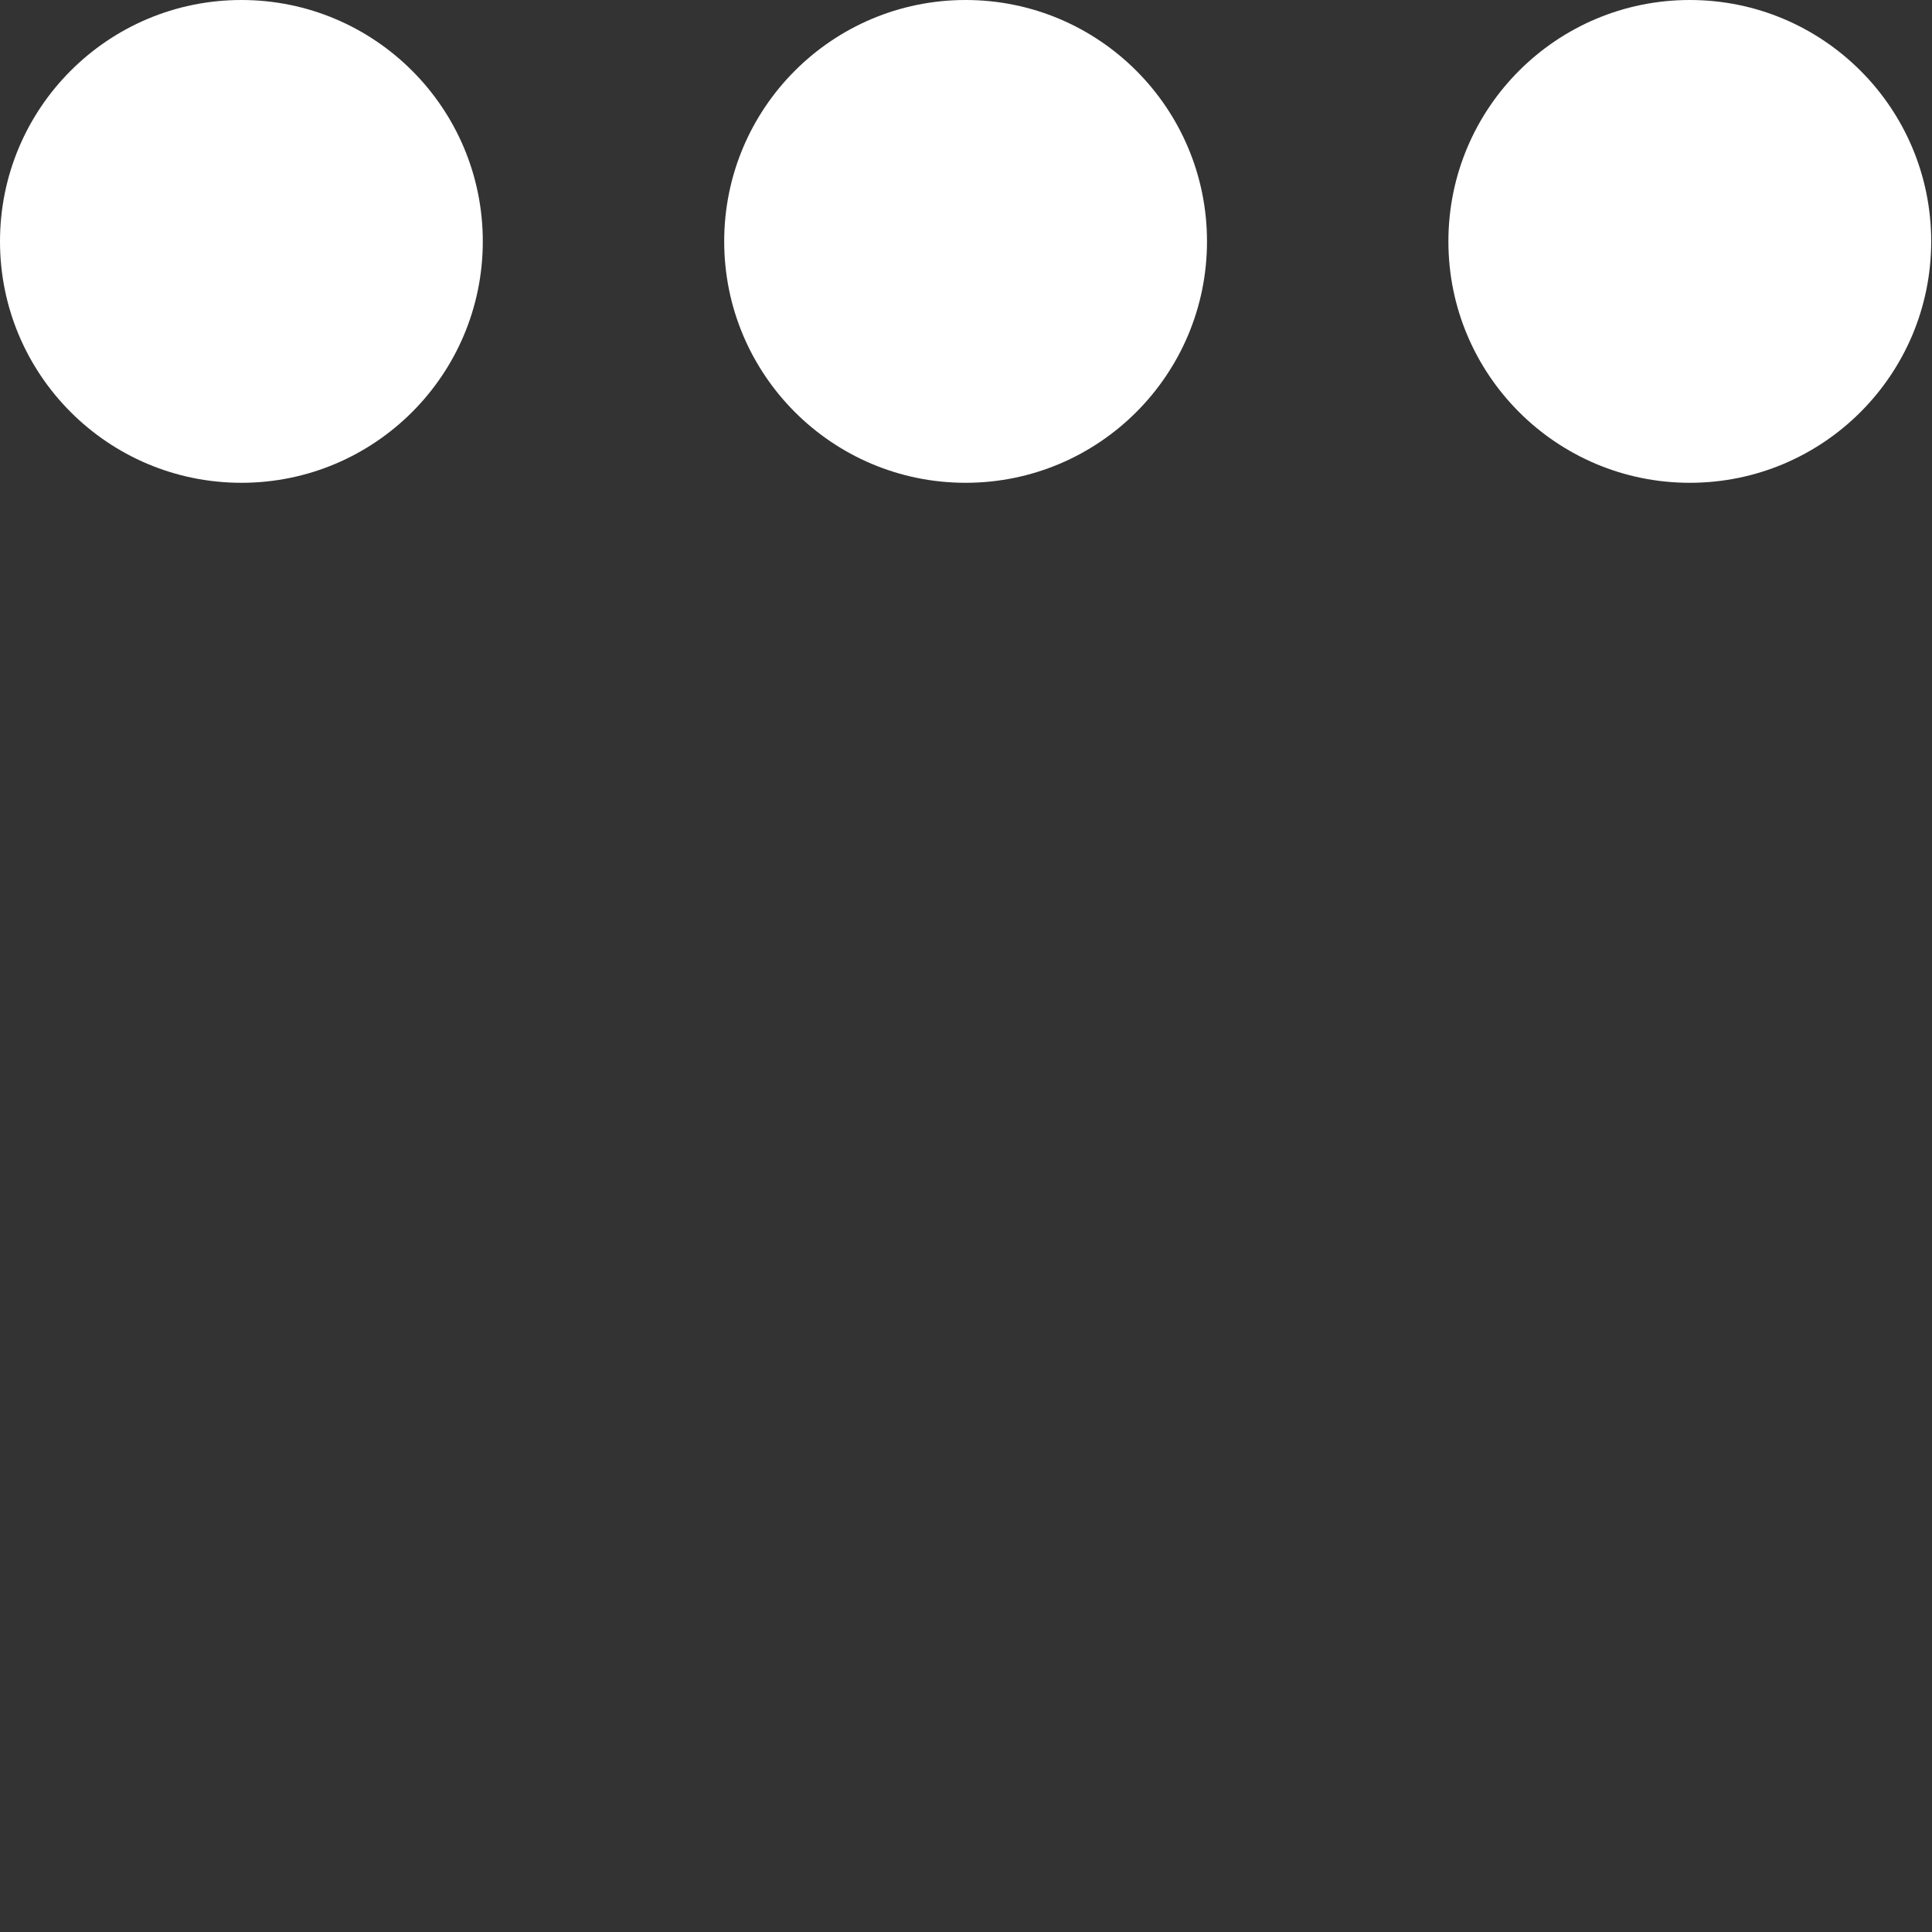 <?xml version="1.0" encoding="utf-8"?>
<!-- Generator: Adobe Illustrator 16.0.4, SVG Export Plug-In . SVG Version: 6.00 Build 0)  -->
<!DOCTYPE svg PUBLIC "-//W3C//DTD SVG 1.1//EN" "http://www.w3.org/Graphics/SVG/1.1/DTD/svg11.dtd">
<svg version="1.1" id="Ebene_1" xmlns="http://www.w3.org/2000/svg" xmlns:xlink="http://www.w3.org/1999/xlink" x="0px" y="0px"
	 width="24.01px" height="24.01px" viewBox="0 0 24.01 24.01" enable-background="new 0 0 24.01 24.01" xml:space="preserve">
<rect x="0" y="0" width="24.01" height="24.01" fill="#333333" stroke="none"/>
<title>Misc / More</title>
<desc>Created with Sketch.</desc>
<g id="Symbols">
	<g id="Misc-_x2F_-More">
		<circle id="Close" fill="#FFFFFF" cx="3" cy="3" r="3"/>
		<circle id="Minimize" fill="#FFFFFF" cx="12" cy="3" r="3"/>
		<circle id="Fullscreen" fill="#FFFFFF" cx="21" cy="3" r="3"/>
	</g>
</g>
</svg>
